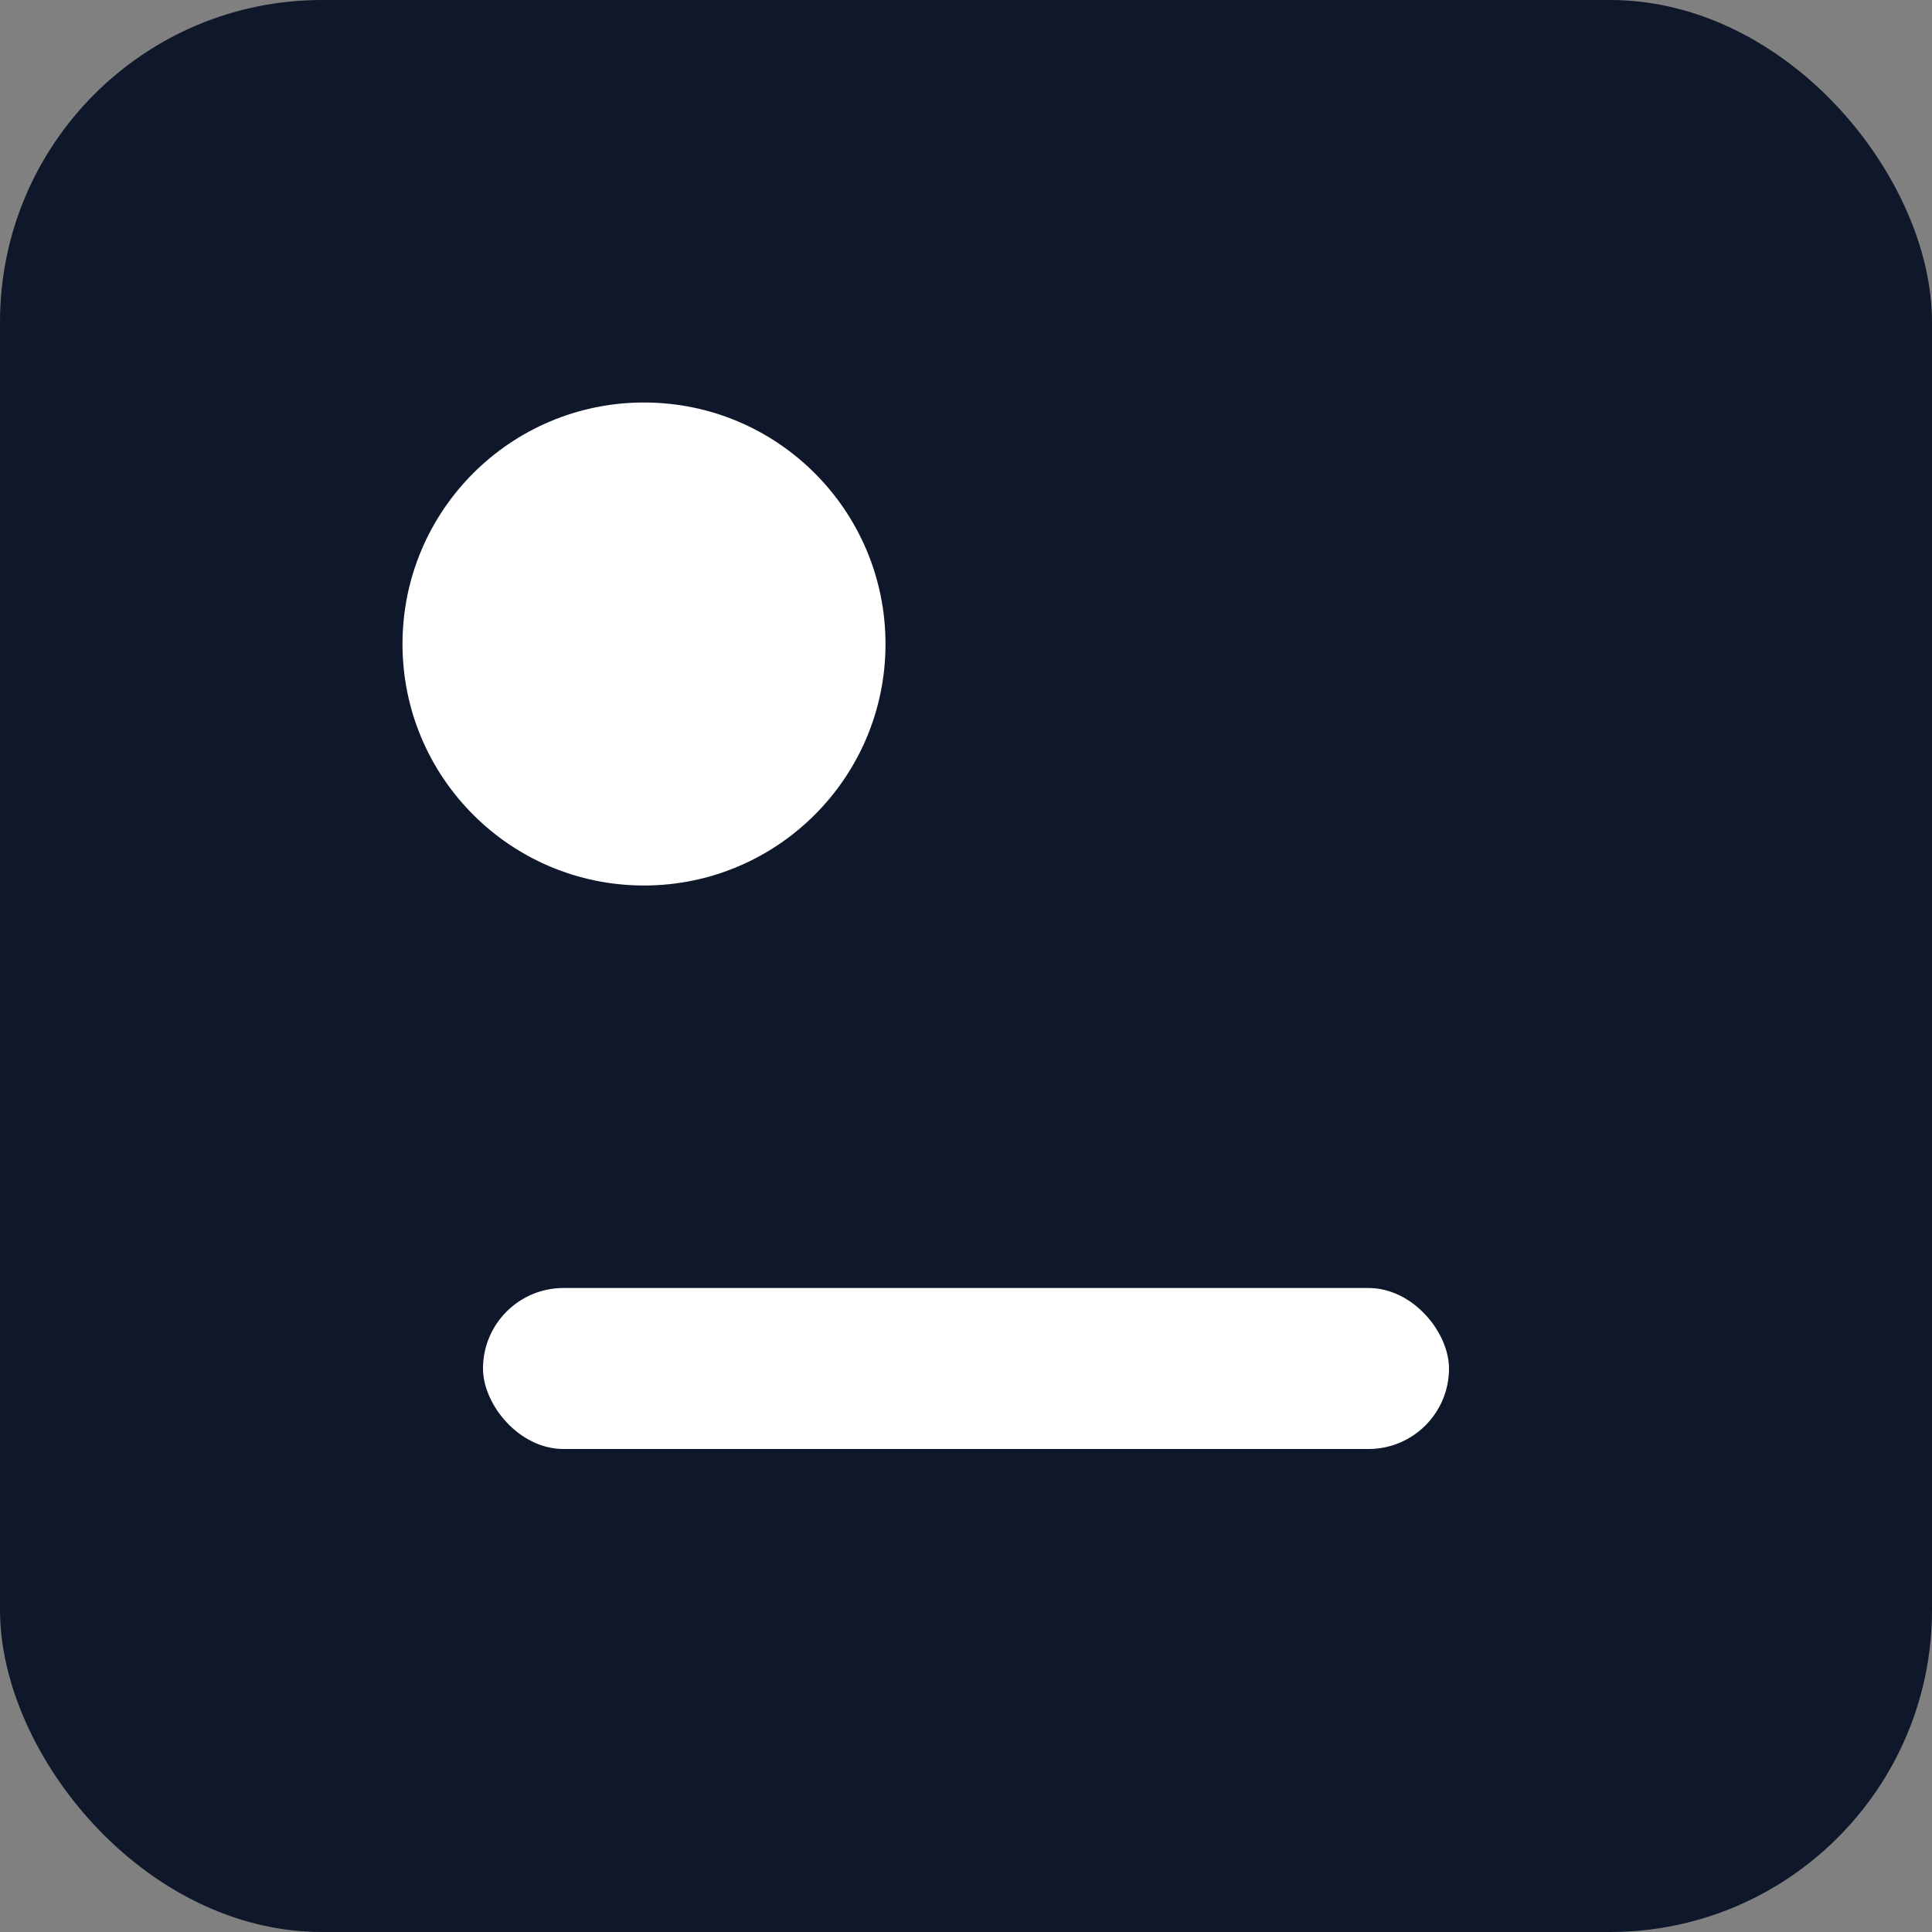 <svg xmlns="http://www.w3.org/2000/svg" viewBox="0 0 24 24" width="24" height="24">
  <rect x="0" y="0" width="24" height="24" fill="#808080" stroke="none"/>
  <rect width="24" height="24" rx="4" fill="#0f172a"/>
  <circle cx="8" cy="8" r="3" fill="#fff"/>
  <rect x="6" y="16" width="12" height="2" rx="1" fill="#fff"/>
</svg>
